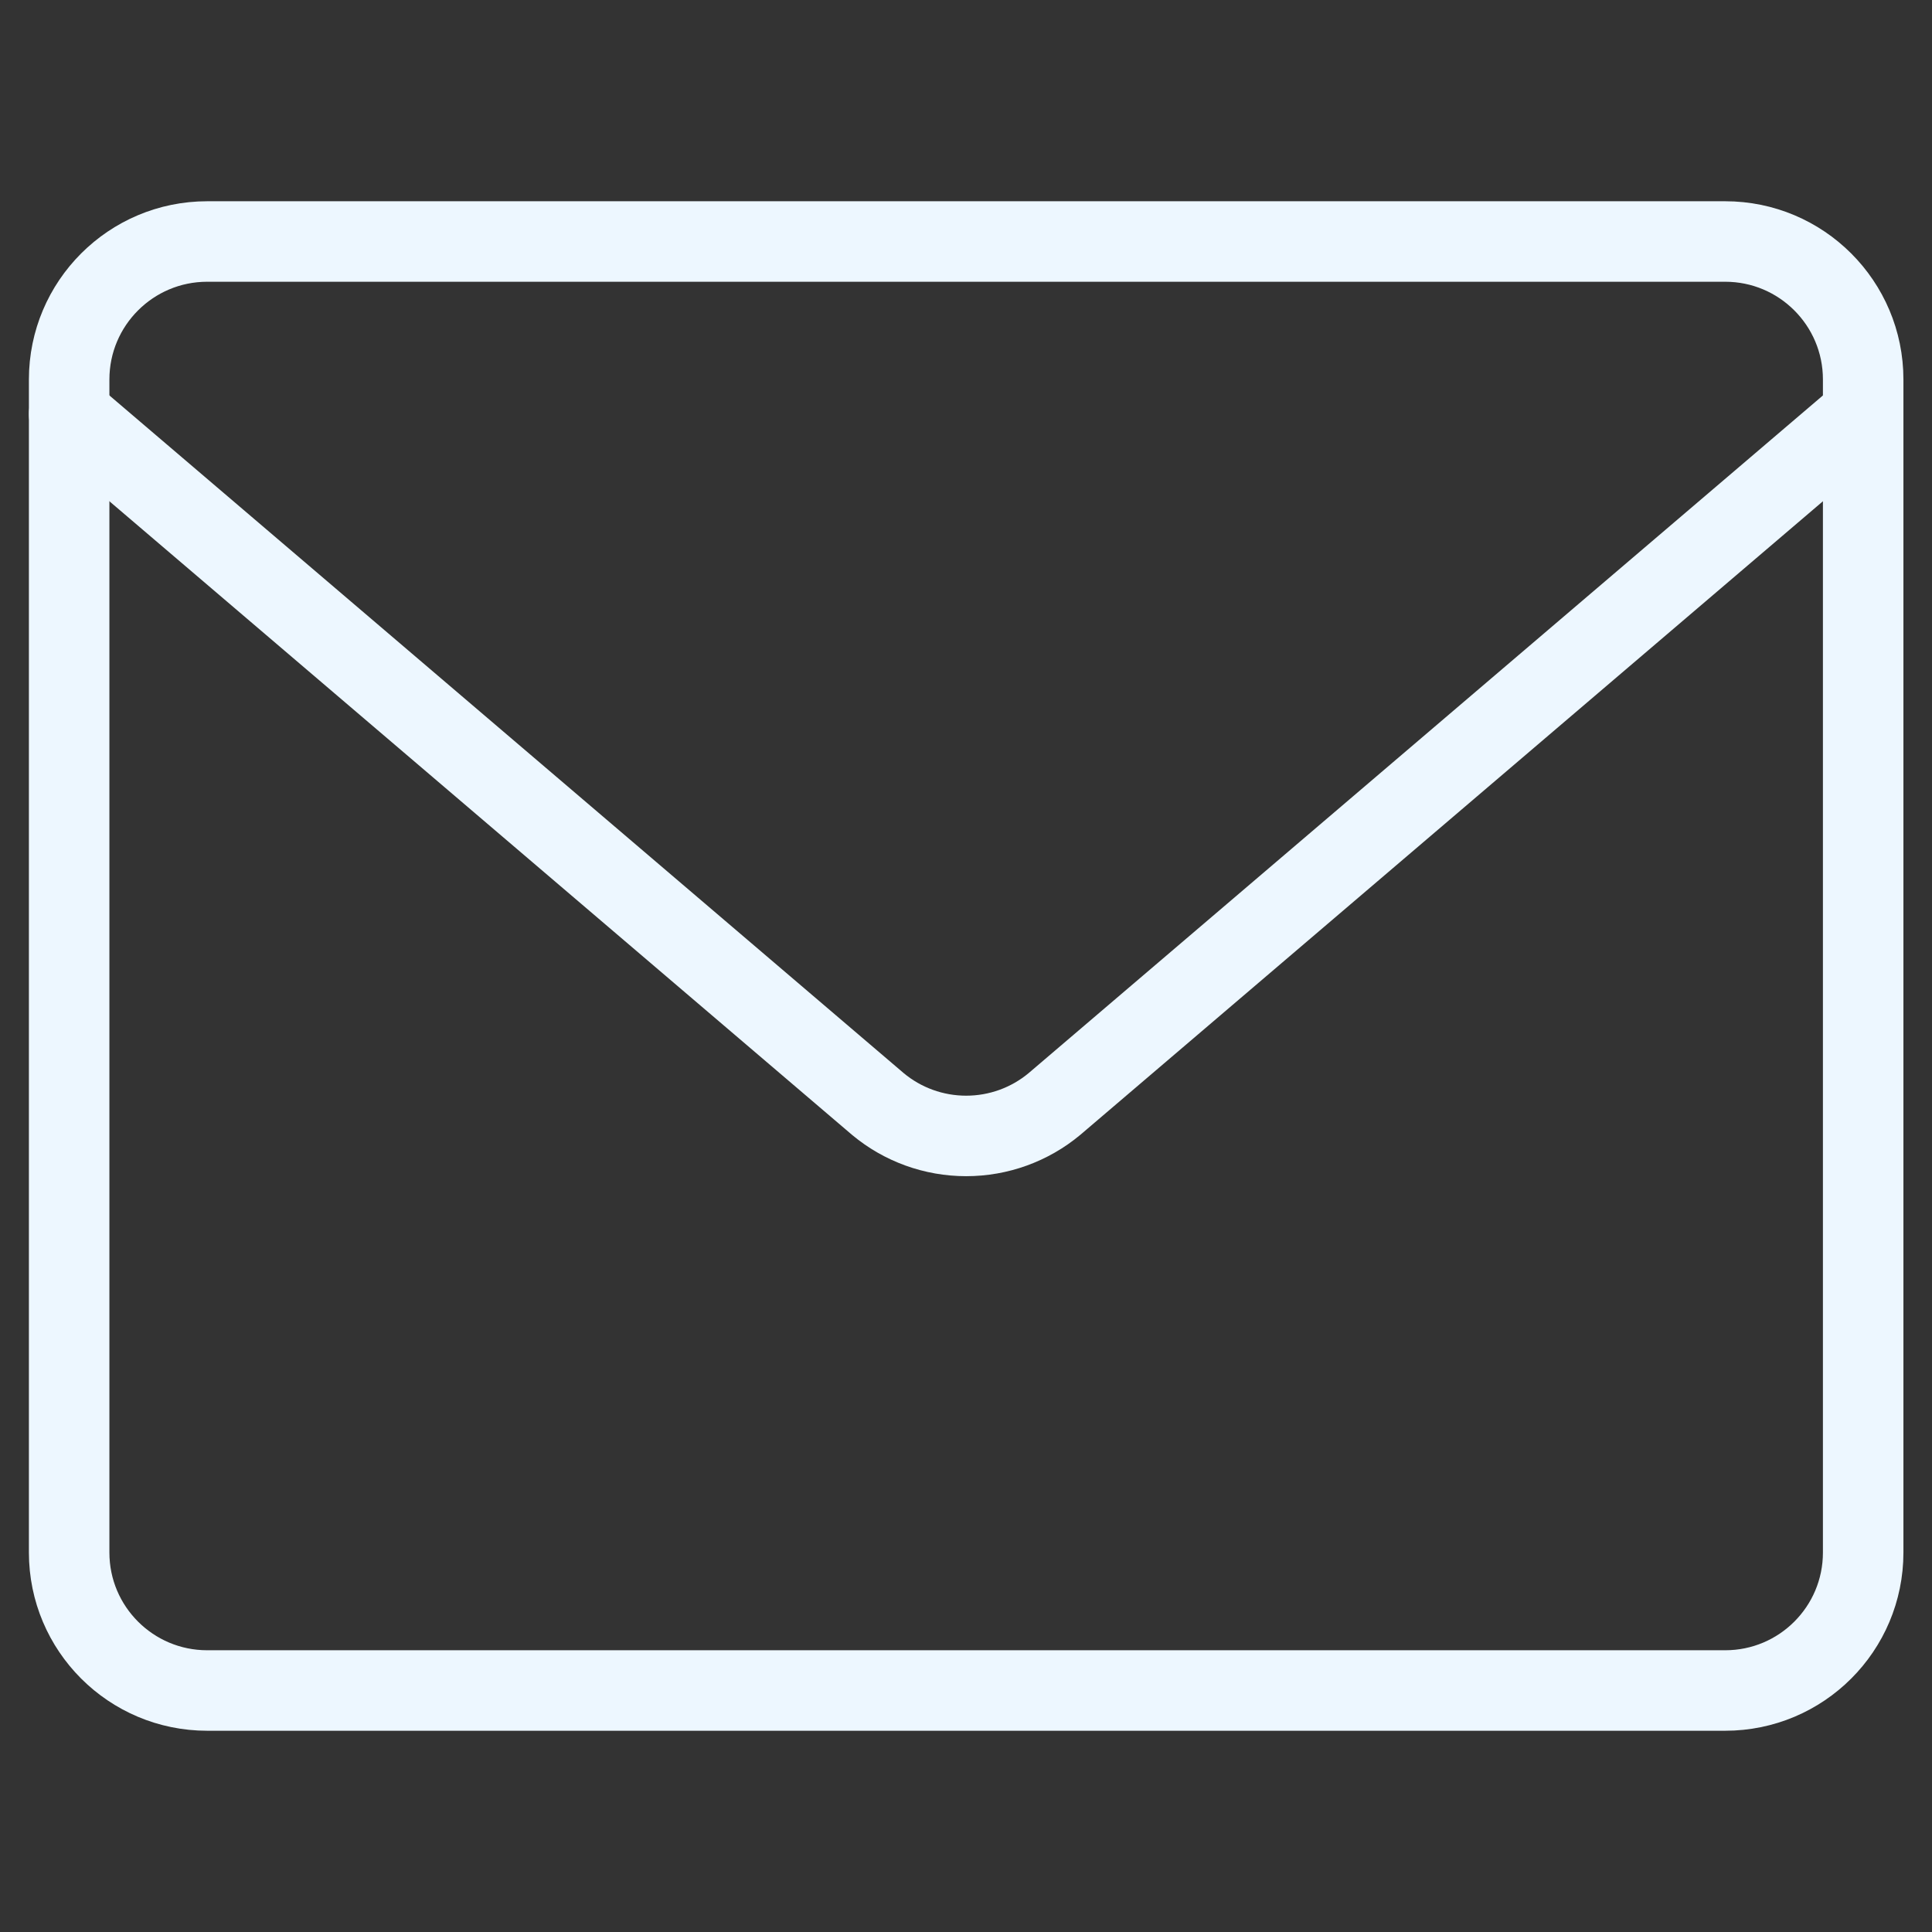 <svg width="24" height="24" viewBox="0 0 24 24" fill="none" xmlns="http://www.w3.org/2000/svg">
<rect x="0" y="0" width="24" height="24" fill="#333333" stroke="none"/>
<path d="M21.431 3H2.574C1.627 3 0.859 3.768 0.859 4.714V19.286C0.859 20.233 1.627 21 2.574 21H21.431C22.378 21 23.145 20.233 23.145 19.286V4.714C23.145 3.768 22.378 3 21.431 3Z" stroke="#EDF7FF" stroke-linecap="round" stroke-linejoin="round"/>
<path d="M0.859 5.143L10.905 13.714C11.213 13.971 11.601 14.111 12.002 14.111C12.403 14.111 12.791 13.971 13.099 13.714L23.145 5.143" stroke="#EDF7FF" stroke-linecap="round" stroke-linejoin="round"/>
</svg>
